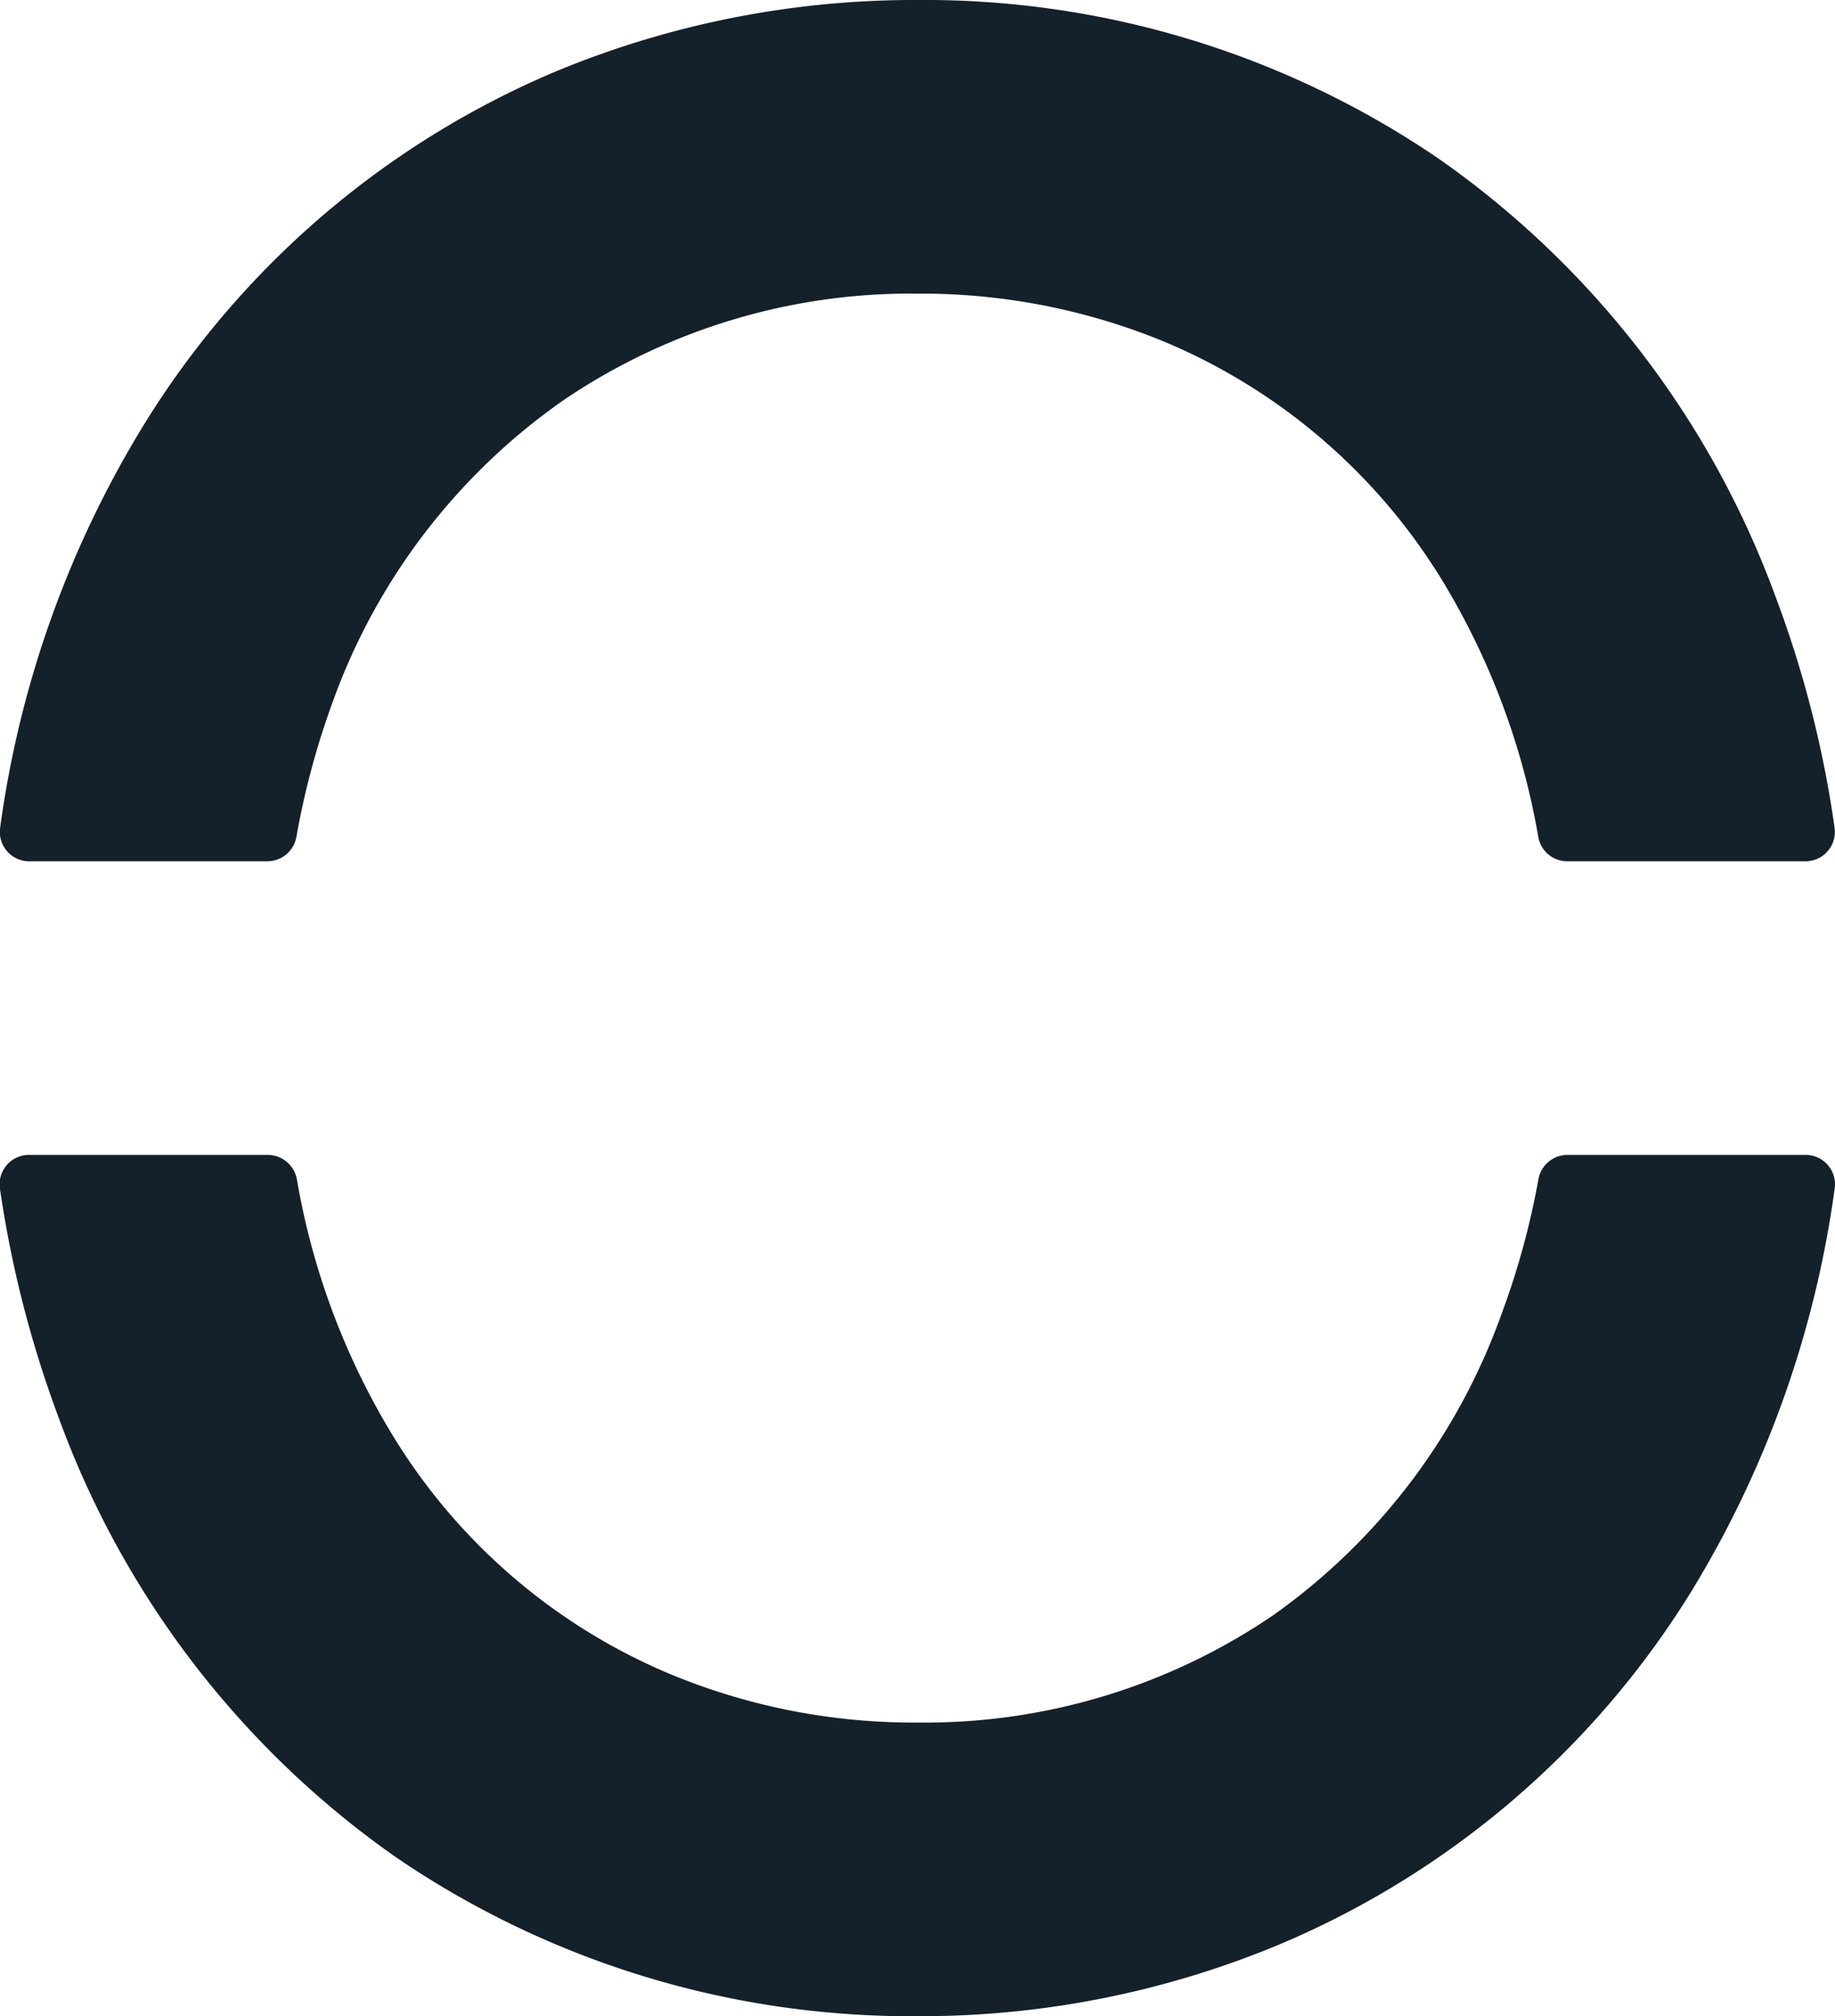 <svg xmlns="http://www.w3.org/2000/svg" viewBox="0 0 93.73 103"><defs><style>.cls-1{fill:#14202a;}</style></defs><g id="Layer_2" data-name="Layer 2"><g id="Layer_2-2" data-name="Layer 2"><path class="cls-1" d="M92.22,59H80.06a1.51,1.51,0,0,0-1.48,1.25,40.13,40.13,0,0,1-1.88,6.87A32.07,32.07,0,0,1,65,82.54,31.6,31.6,0,0,1,46.87,88,32.43,32.43,0,0,1,34.2,85.51,30.3,30.3,0,0,1,20.07,73.35a37.2,37.2,0,0,1-4.9-13.07A1.52,1.52,0,0,0,13.69,59H1.52A1.5,1.5,0,0,0,0,60.74,56.55,56.55,0,0,0,3,72.43,47.08,47.08,0,0,0,20.24,94.89,46.64,46.64,0,0,0,46.87,103a47.55,47.55,0,0,0,18.47-3.66A45.46,45.46,0,0,0,86.41,81.27a53.2,53.2,0,0,0,7.3-20.53A1.5,1.5,0,0,0,92.22,59Z"/><path class="cls-1" d="M1.51,44H13.66a1.51,1.51,0,0,0,1.48-1.25A40.81,40.81,0,0,1,17,35.84,32,32,0,0,1,28.76,20.46,31.58,31.58,0,0,1,46.87,15a32.59,32.59,0,0,1,12.66,2.48A30.41,30.41,0,0,1,73.66,29.64a37.46,37.46,0,0,1,4.92,13.15A1.5,1.5,0,0,0,80.05,44H92.22a1.5,1.5,0,0,0,1.49-1.7,55.3,55.3,0,0,0-3-11.77A47,47,0,0,0,73.49,8.11,46.58,46.58,0,0,0,46.87,0,47.78,47.78,0,0,0,28.39,3.65,45.47,45.47,0,0,0,7.33,21.73,53,53,0,0,0,0,42.34,1.5,1.5,0,0,0,1.51,44Z"/></g></g></svg>